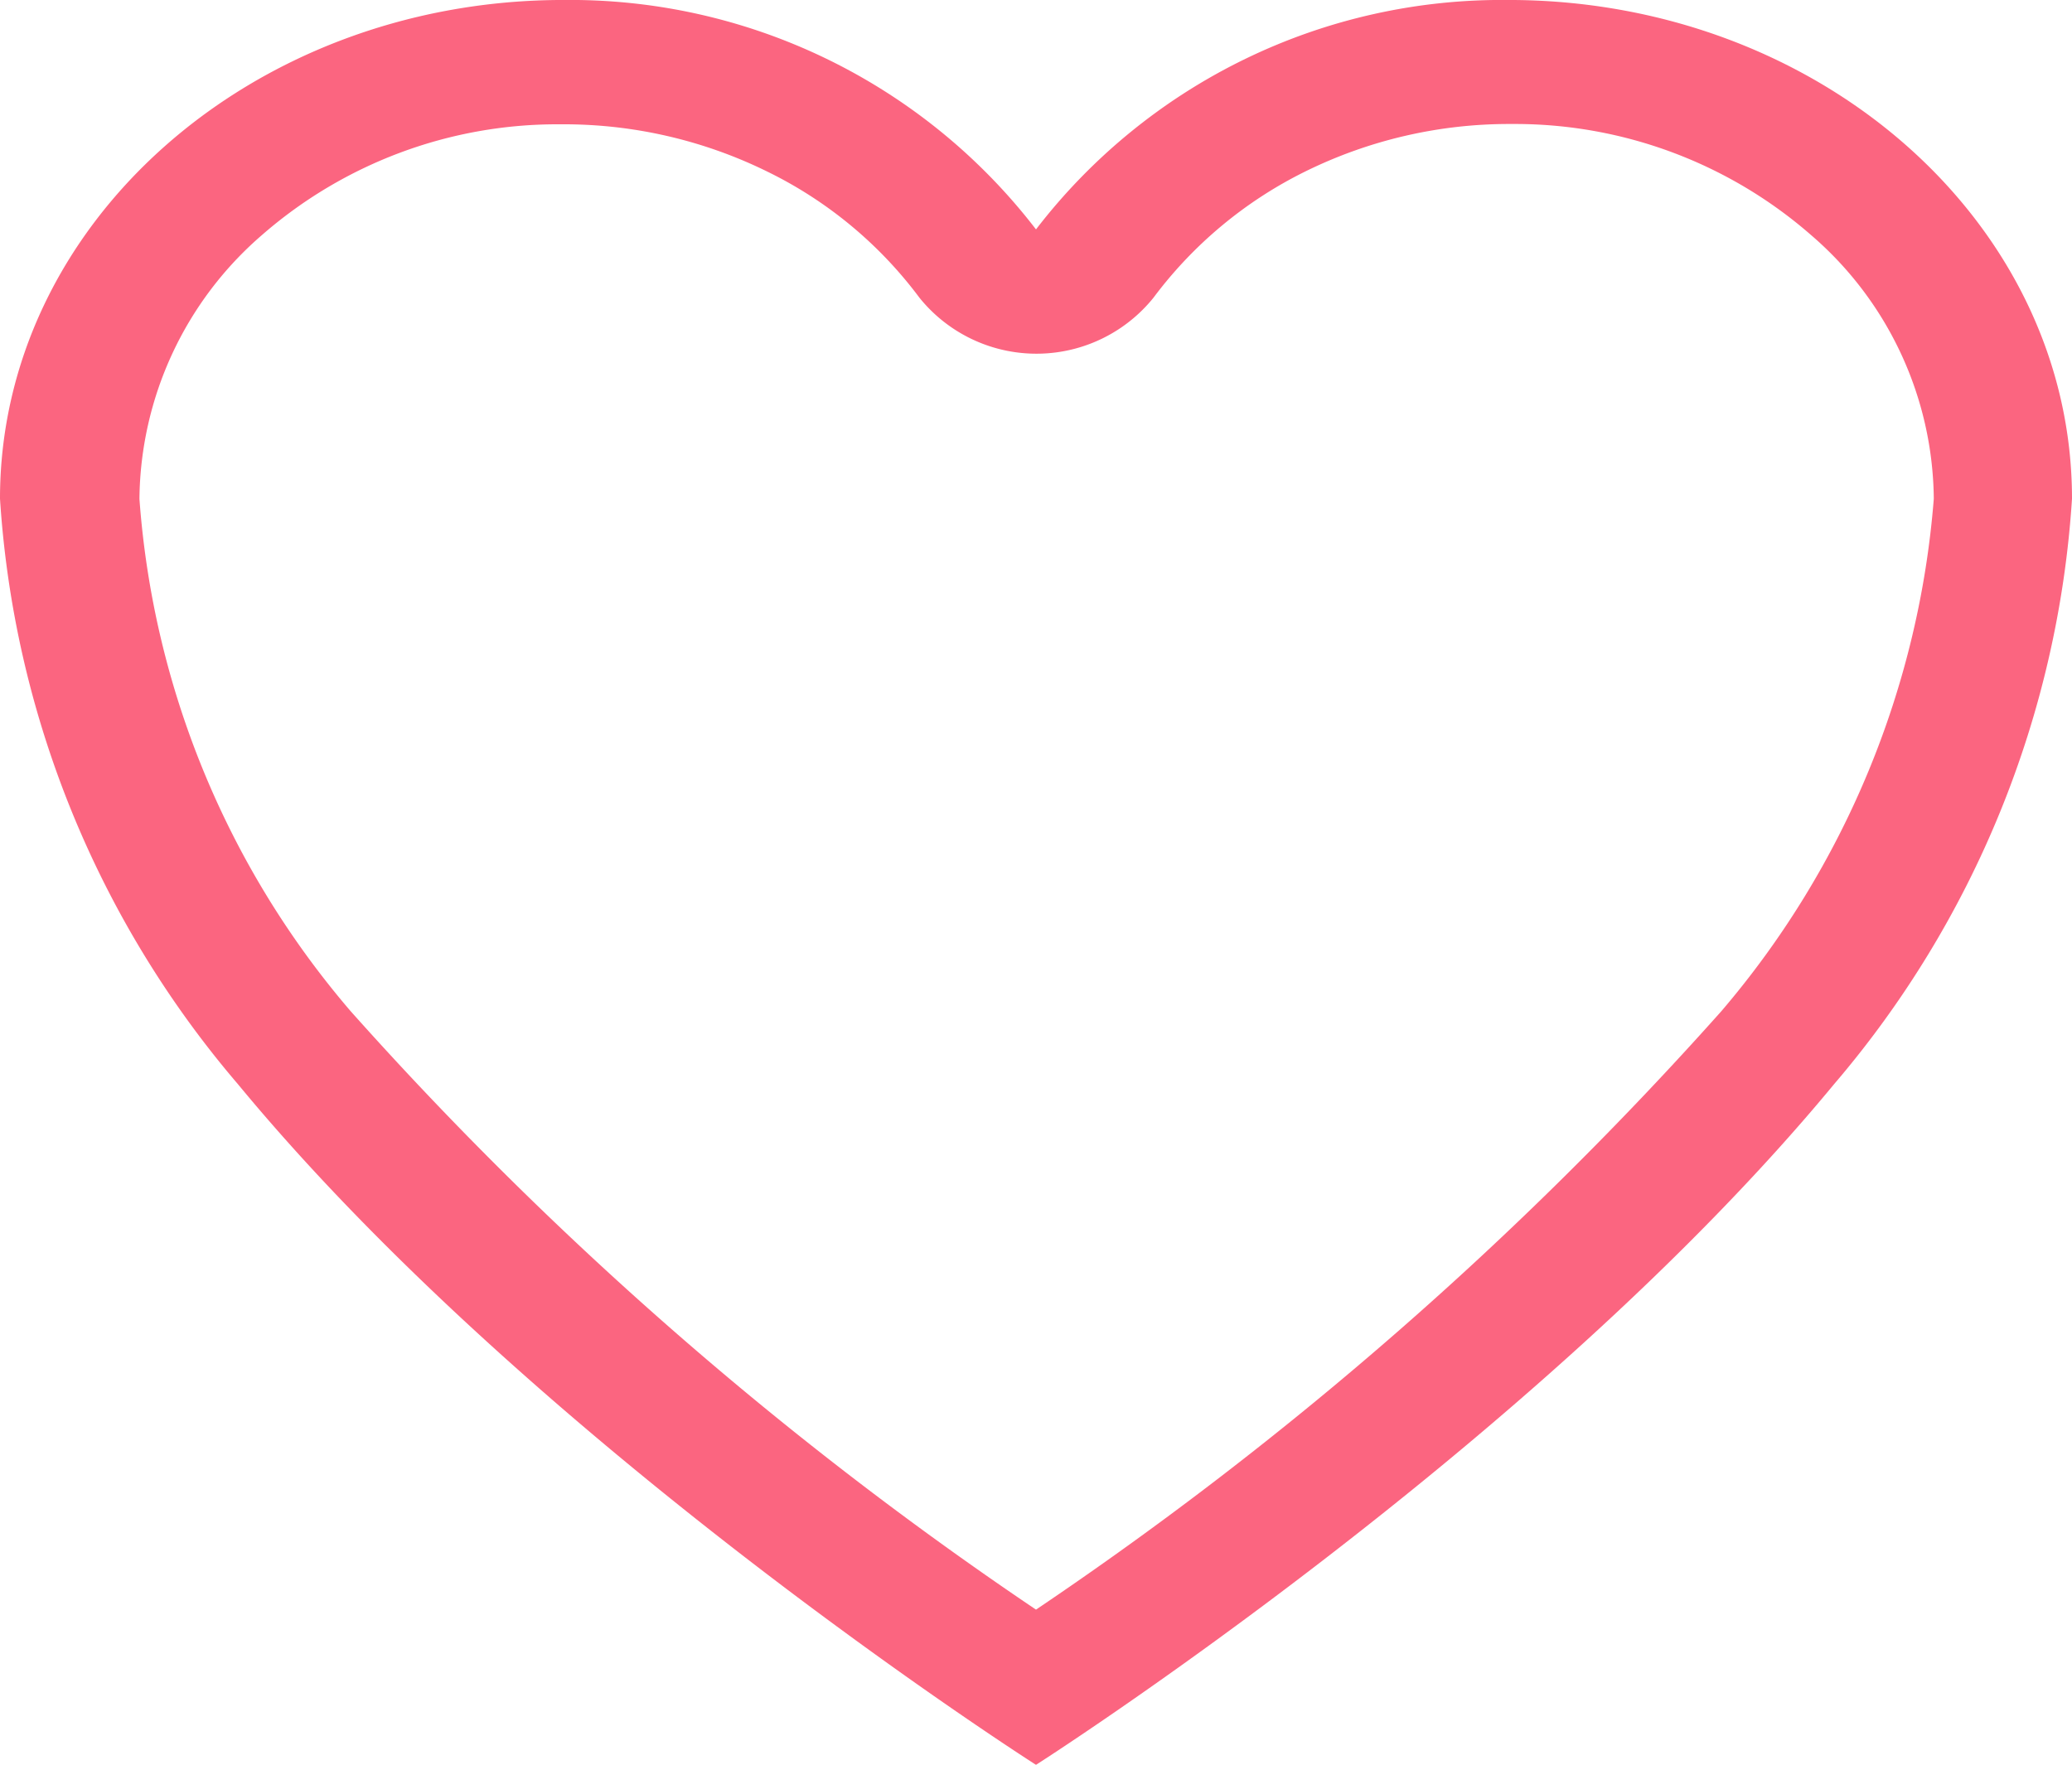 <svg xmlns="http://www.w3.org/2000/svg" width="27" height="23" viewBox="0 0 27 23">
  <path id="Icon_ionic-ios-heart-empty" data-name="Icon ionic-ios-heart-empty" d="M23.106,3.937h-.065a7.654,7.654,0,0,0-6.166,2.99,7.654,7.654,0,0,0-6.166-2.99h-.065c-4.018.035-7.269,2.927-7.269,6.5a13.017,13.017,0,0,0,3.1,7.63c3.907,4.732,10.4,8.872,10.4,8.872s6.49-4.14,10.4-8.872a13.017,13.017,0,0,0,3.1-7.63C30.375,6.864,27.123,3.972,23.106,3.937Zm2.7,13.179a47.584,47.584,0,0,1-8.931,7.8,47.649,47.649,0,0,1-8.931-7.8,11.539,11.539,0,0,1-2.752-6.676A4.6,4.6,0,0,1,6.789,7a5.851,5.851,0,0,1,3.868-1.443h.058a6,6,0,0,1,2.668.621,5.457,5.457,0,0,1,1.973,1.639,1.958,1.958,0,0,0,3.05,0A5.511,5.511,0,0,1,20.38,6.174a6,6,0,0,1,2.668-.621h.058A5.863,5.863,0,0,1,26.974,7a4.585,4.585,0,0,1,1.6,3.438A11.687,11.687,0,0,1,25.806,17.116Z" transform="translate(-3.375 -3.937)" fill="#fb6580"/>
</svg>
